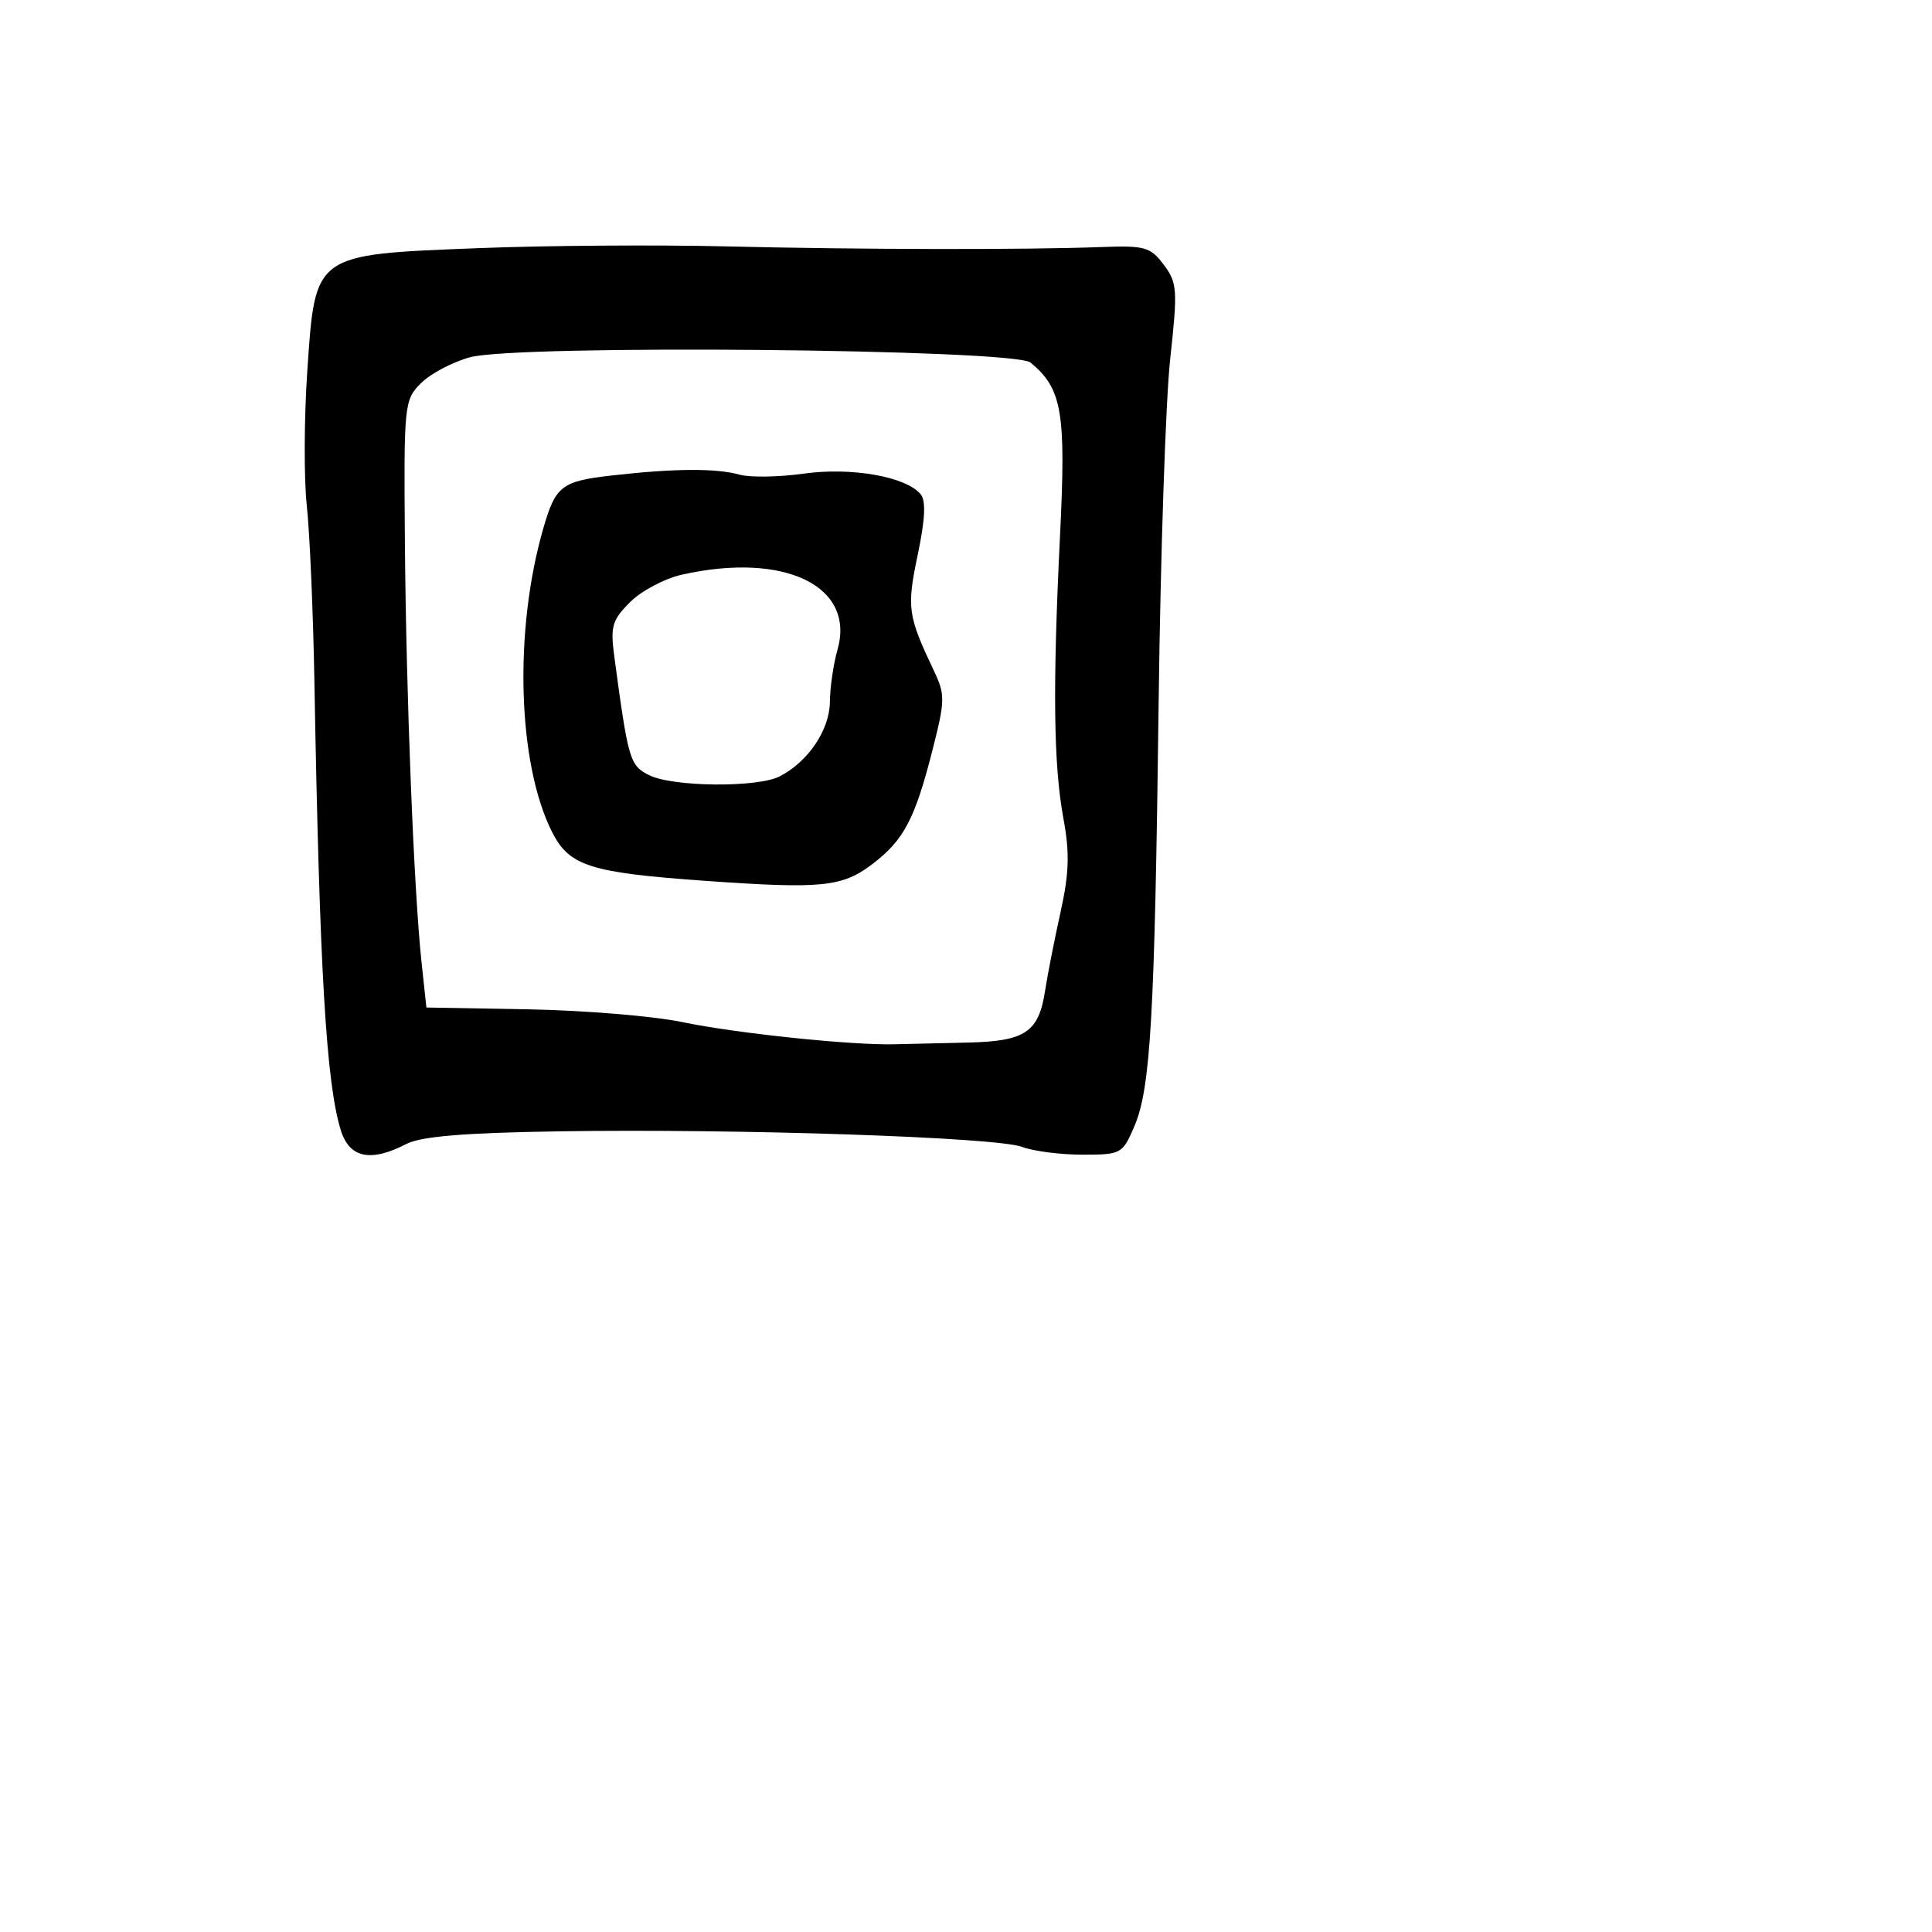 <svg xmlns="http://www.w3.org/2000/svg" width="256" height="256" viewBox="0 0 256 256" version="1.1">
	<path d="M 63.308 32.884 C 41.509 33.744, 41.784 33.546, 40.721 49.104 C 40.293 55.372, 40.262 63.425, 40.652 67 C 41.042 70.575, 41.498 81.150, 41.664 90.500 C 42.340 128.545, 43.220 143.473, 45.154 149.750 C 46.290 153.436, 49.100 154.034, 53.821 151.593 C 55.784 150.577, 61.411 150.108, 74.021 149.909 C 97.624 149.535, 132.046 150.687, 135.402 151.963 C 136.903 152.533, 140.508 153, 143.413 153 C 148.566 153, 148.736 152.907, 150.304 149.250 C 152.466 144.205, 153.004 134.816, 153.528 93 C 153.772 73.475, 154.459 53.036, 155.055 47.581 C 156.060 38.372, 155.999 37.476, 154.204 35.081 C 152.437 32.723, 151.718 32.520, 145.885 32.737 C 135.670 33.115, 113.833 33.074, 96 32.643 C 86.925 32.424, 72.214 32.532, 63.308 32.884 M 62.270 47.340 C 59.943 47.978, 57.018 49.527, 55.770 50.783 C 53.560 53.005, 53.504 53.563, 53.650 71.783 C 53.814 92.160, 54.837 117.999, 55.856 127.500 L 56.500 133.500 70 133.741 C 77.425 133.874, 86.650 134.642, 90.500 135.448 C 97.501 136.914, 112.847 138.516, 118.500 138.371 C 120.150 138.328, 124.505 138.228, 128.179 138.147 C 135.873 137.978, 137.638 136.792, 138.490 131.218 C 138.802 129.173, 139.716 124.526, 140.521 120.890 C 141.668 115.707, 141.753 113.033, 140.915 108.500 C 139.594 101.355, 139.471 91.107, 140.462 70.919 C 141.264 54.566, 140.744 51.522, 136.551 48.042 C 134.383 46.243, 68.542 45.621, 62.270 47.340 M 81.147 62.994 C 74.406 63.759, 73.629 64.354, 71.994 70 C 68.075 83.540, 68.574 101.135, 73.135 110.210 C 75.421 114.759, 78.142 115.629, 93.500 116.719 C 108.871 117.810, 111.610 117.535, 115.588 114.500 C 119.767 111.313, 121.223 108.553, 123.557 99.397 C 125.240 92.794, 125.253 92.053, 123.748 88.882 C 120.273 81.558, 120.131 80.541, 121.600 73.532 C 122.588 68.821, 122.708 66.353, 121.993 65.492 C 120.049 63.149, 112.828 61.875, 106.500 62.758 C 103.200 63.219, 99.375 63.281, 98 62.897 C 94.888 62.028, 89.384 62.060, 81.147 62.994 M 90.347 76.147 C 88.062 76.660, 84.978 78.295, 83.493 79.780 C 81.104 82.169, 80.862 83.002, 81.398 86.990 C 83.249 100.750, 83.445 101.419, 86 102.709 C 89.115 104.281, 100.383 104.387, 103.316 102.872 C 107.104 100.914, 109.926 96.722, 109.964 92.993 C 109.984 91.065, 110.435 87.970, 110.967 86.116 C 113.394 77.652, 103.959 73.090, 90.347 76.147" stroke="none" fill="black" fill-rule="evenodd"/>
</svg>